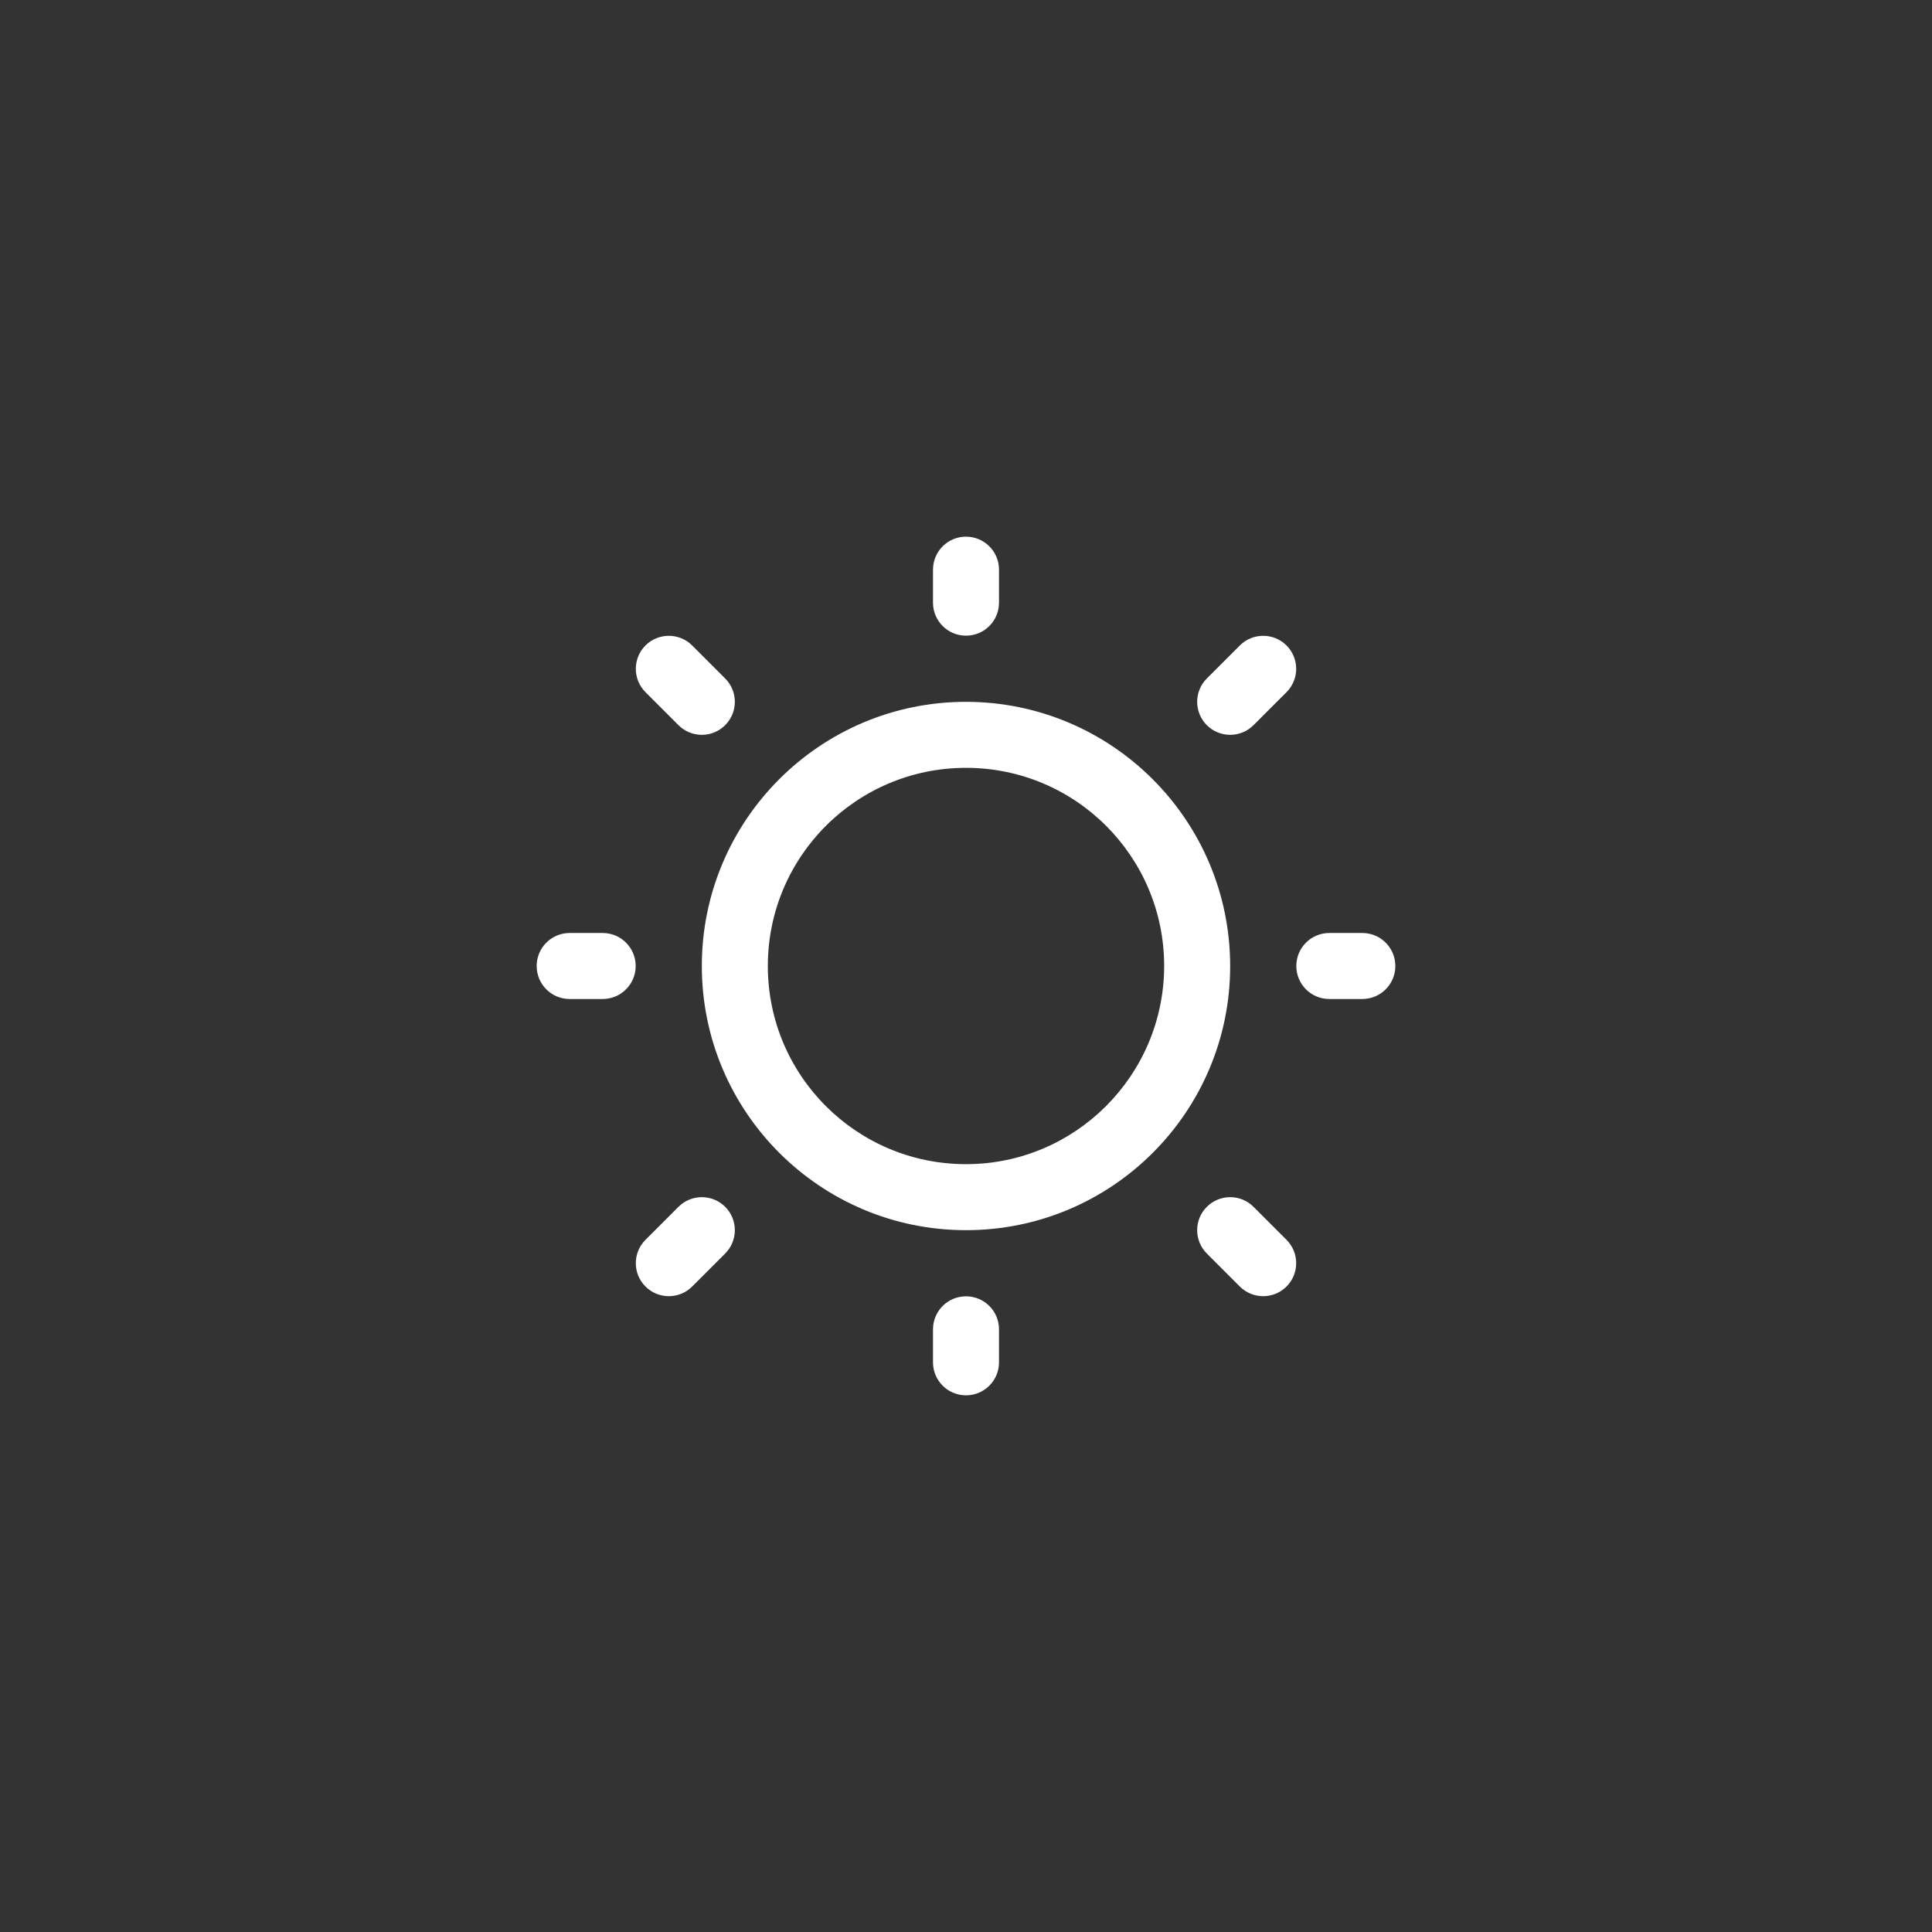 <?xml version="1.0" encoding="UTF-8"?>
<svg id="Layer_3" data-name="Layer 3" xmlns="http://www.w3.org/2000/svg" viewBox="0 0 144 144">
  <rect x="0" y="0" width="144" height="144" fill="#333333" stroke="none"/>
  <path d="M69.54,44.92v-2.46c0-1.36,1.1-2.46,2.46-2.46s2.46,1.1,2.46,2.46v2.46c0,1.36-1.1,2.46-2.46,2.46s-2.46-1.1-2.46-2.46ZM91.69,72c0,10.88-8.82,19.69-19.69,19.69s-19.69-8.82-19.69-19.69,8.82-19.69,19.69-19.69c10.87.01,19.68,8.82,19.69,19.69ZM86.77,72c0-8.16-6.61-14.77-14.77-14.77s-14.77,6.61-14.77,14.77,6.61,14.77,14.77,14.77c8.15,0,14.76-6.62,14.77-14.77ZM50.57,54.05c.96.96,2.52.96,3.48,0s.96-2.52,0-3.48l-2.46-2.46c-.96-.96-2.52-.96-3.48,0-.96.96-.96,2.52,0,3.48l2.46,2.46ZM50.57,89.95l-2.46,2.46c-.96.96-.96,2.52,0,3.48s2.52.96,3.48,0l2.46-2.46c.96-.96.96-2.52,0-3.48-.96-.96-2.52-.96-3.48,0ZM91.69,54.77c.65,0,1.28-.26,1.74-.72l2.46-2.46c.96-.96.96-2.52,0-3.48s-2.52-.96-3.48,0h0l-2.46,2.46c-.96.96-.96,2.52,0,3.48.46.46,1.09.72,1.74.72ZM93.43,89.95c-.96-.96-2.52-.96-3.48,0s-.96,2.52,0,3.48l2.46,2.46c.96.96,2.52.96,3.48,0s.96-2.52,0-3.48h0l-2.46-2.46ZM44.92,69.54h-2.46c-1.36,0-2.46,1.1-2.46,2.46s1.1,2.46,2.46,2.46h2.46c1.36,0,2.46-1.1,2.46-2.46s-1.1-2.46-2.46-2.46ZM72,96.62c-1.36,0-2.46,1.1-2.46,2.46v2.46c0,1.36,1.1,2.46,2.46,2.46s2.46-1.1,2.46-2.46v-2.46c0-1.36-1.1-2.46-2.46-2.46ZM101.54,69.54h-2.46c-1.36,0-2.46,1.1-2.46,2.46s1.1,2.46,2.46,2.46h2.46c1.36,0,2.46-1.1,2.46-2.46s-1.1-2.46-2.46-2.46Z" fill="#fff"/>
</svg>